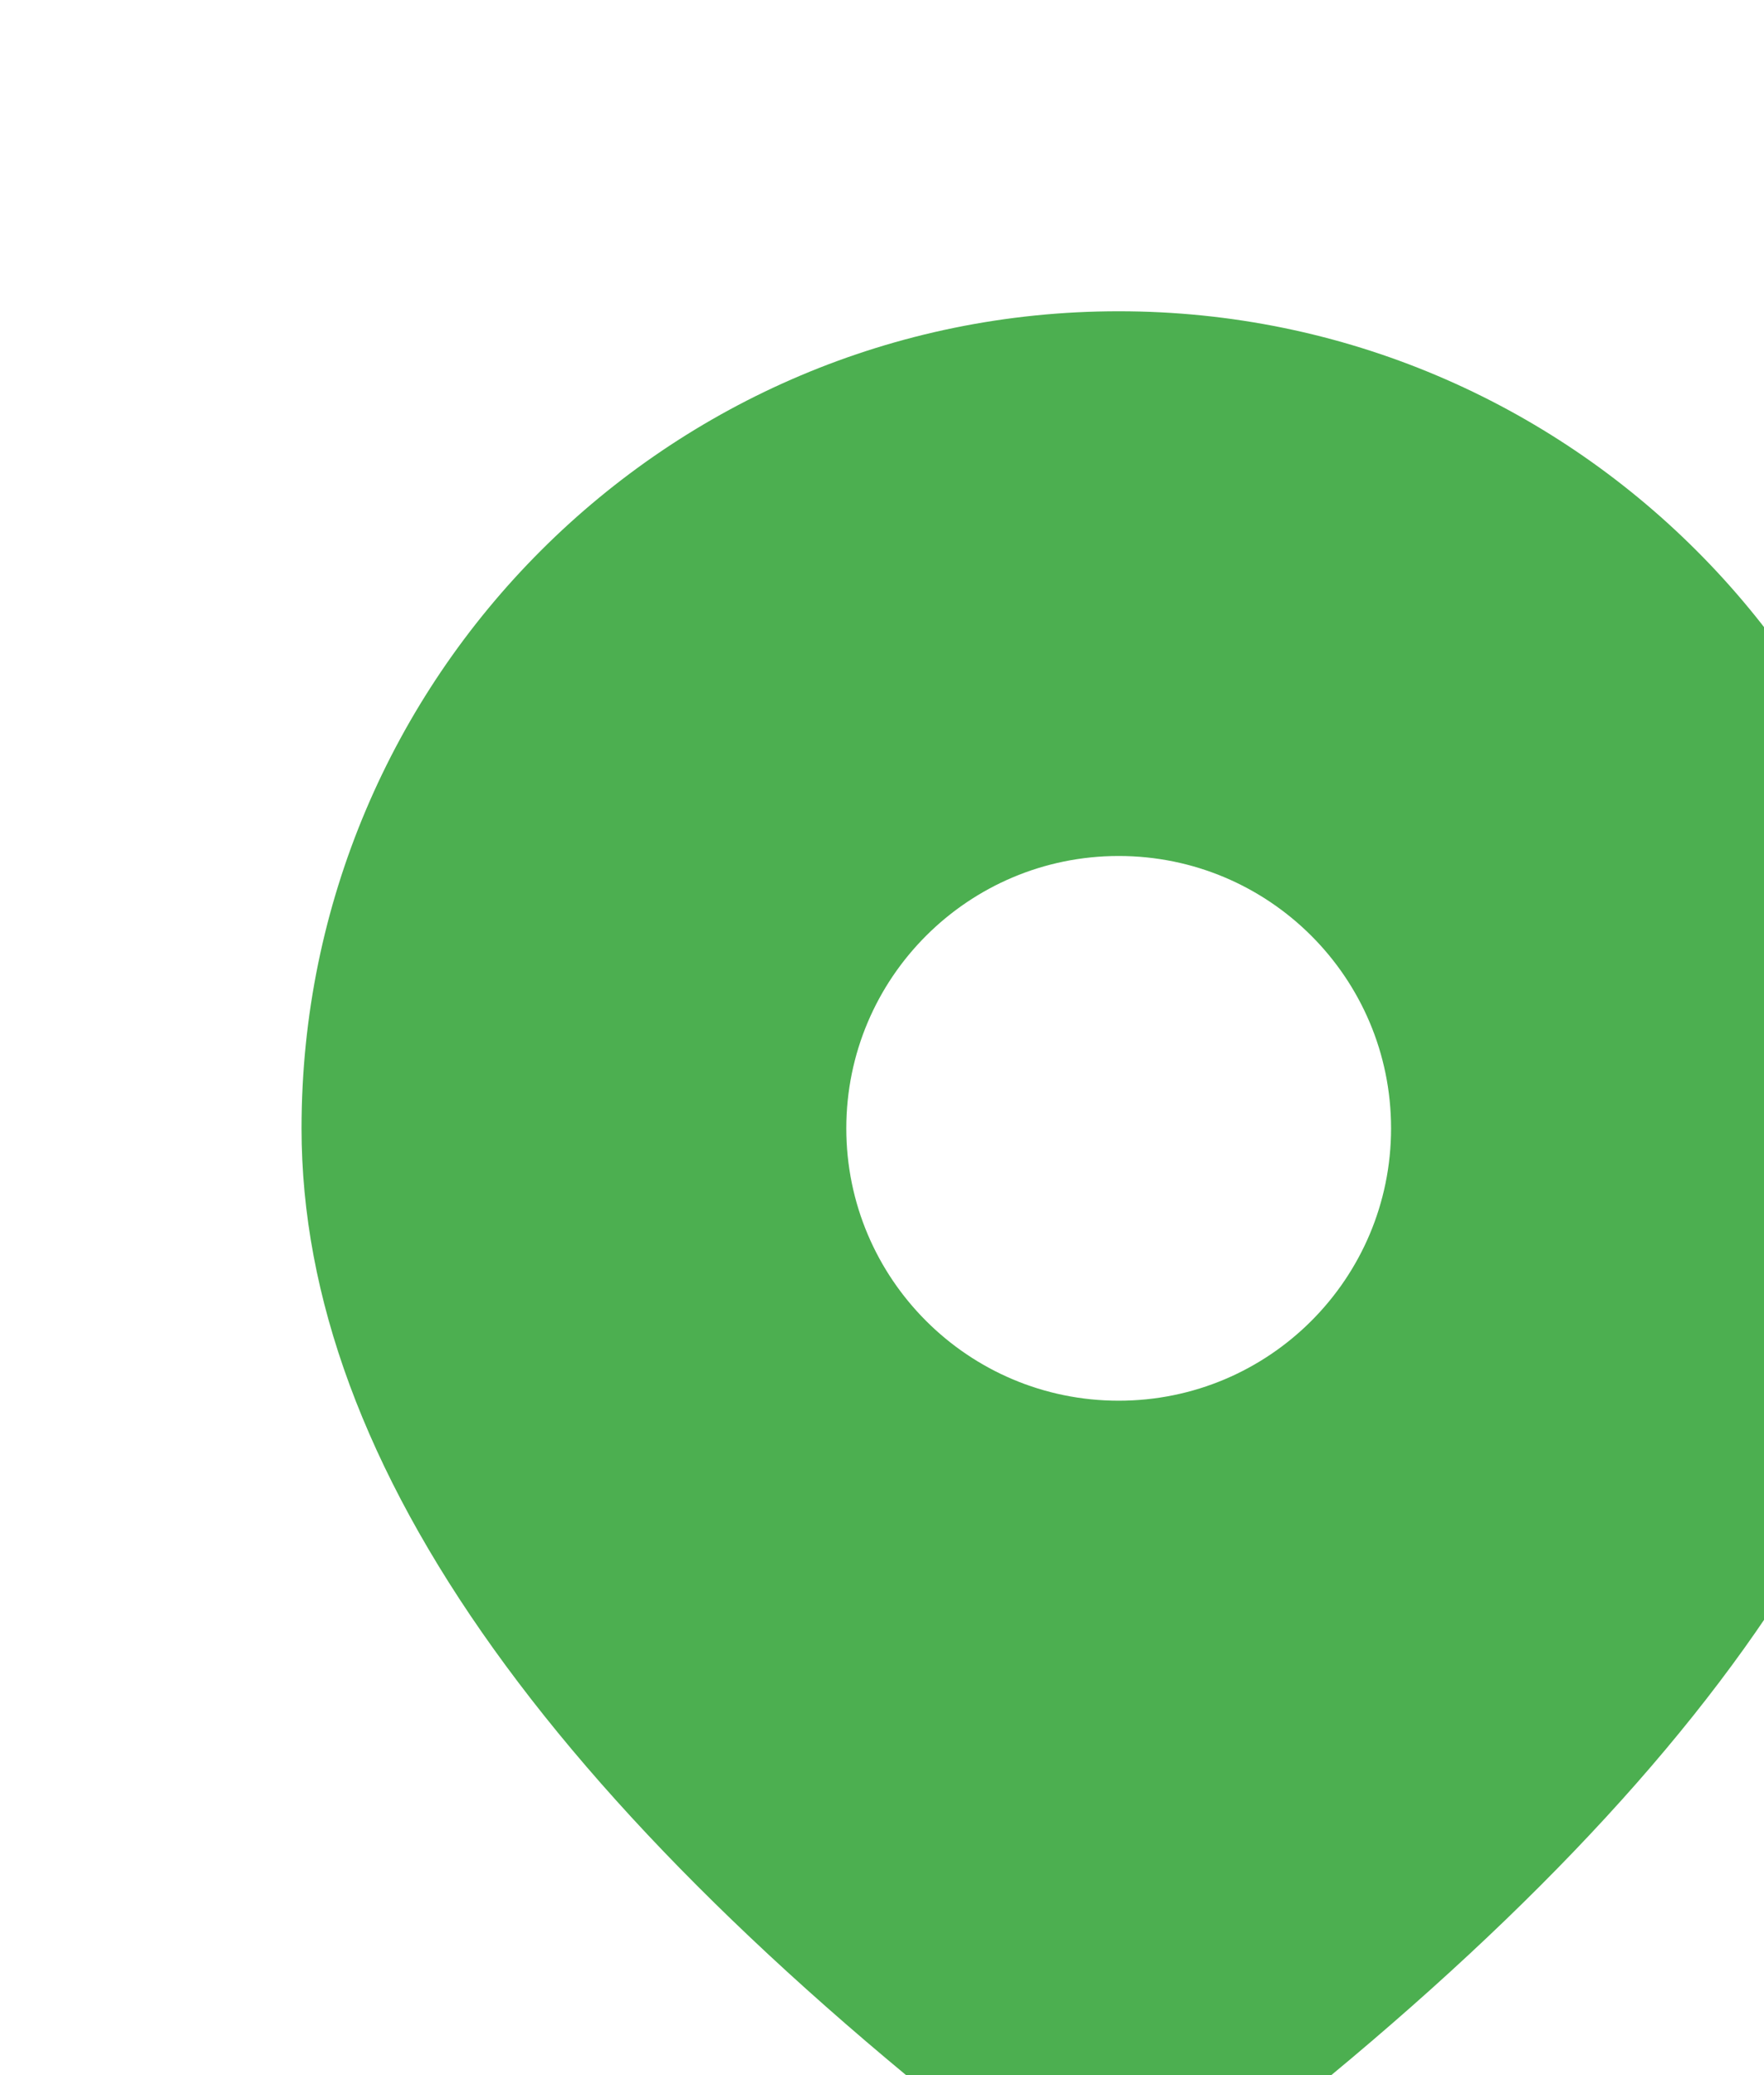 <svg width="17" height="20" viewBox="0 0 17 20" fill="none" xmlns="http://www.w3.org/2000/svg">
<g clip-path="url(#clip0_628_1971)">
<g filter="url(#filter0_d_628_1971)">
<path d="M8.781 1C13.13 1 16.656 4.526 16.656 8.875C16.656 12.135 14.172 15.551 9.306 19.2C8.995 19.433 8.567 19.433 8.256 19.2C3.391 15.551 0.906 12.135 0.906 8.875C0.906 4.526 4.432 1 8.781 1ZM8.781 6.25C7.332 6.25 6.156 7.425 6.156 8.875C6.156 10.325 7.332 11.5 8.781 11.5C10.231 11.5 11.406 10.325 11.406 8.875C11.406 7.425 10.231 6.25 8.781 6.25Z" fill="#4CAF50"/>
</g>
</g>
<defs>
<filter id="filter0_d_628_1971" x="-22.094" y="-22" width="65.75" height="68.375" filterUnits="userSpaceOnUse" color-interpolation-filters="sRGB">
<feFlood flood-opacity="0" result="BackgroundImageFix"/>
<feColorMatrix in="SourceAlpha" type="matrix" values="0 0 0 0 0 0 0 0 0 0 0 0 0 0 0 0 0 0 127 0" result="hardAlpha"/>
<feMorphology radius="5" operator="dilate" in="SourceAlpha" result="effect1_dropShadow_628_1971"/>
<feOffset dx="2" dy="2"/>
<feGaussianBlur stdDeviation="10"/>
<feComposite in2="hardAlpha" operator="out"/>
<feColorMatrix type="matrix" values="0 0 0 0 0.266 0 0 0 0 0.782 0 0 0 0 0.287 0 0 0 0.35 0"/>
<feBlend mode="normal" in2="BackgroundImageFix" result="effect1_dropShadow_628_1971"/>
<feBlend mode="normal" in="SourceGraphic" in2="effect1_dropShadow_628_1971" result="shape"/>
</filter>
<clipPath id="clip0_628_1971">
<rect width="17" height="20" fill="white"/>
</clipPath>
</defs>
</svg>

